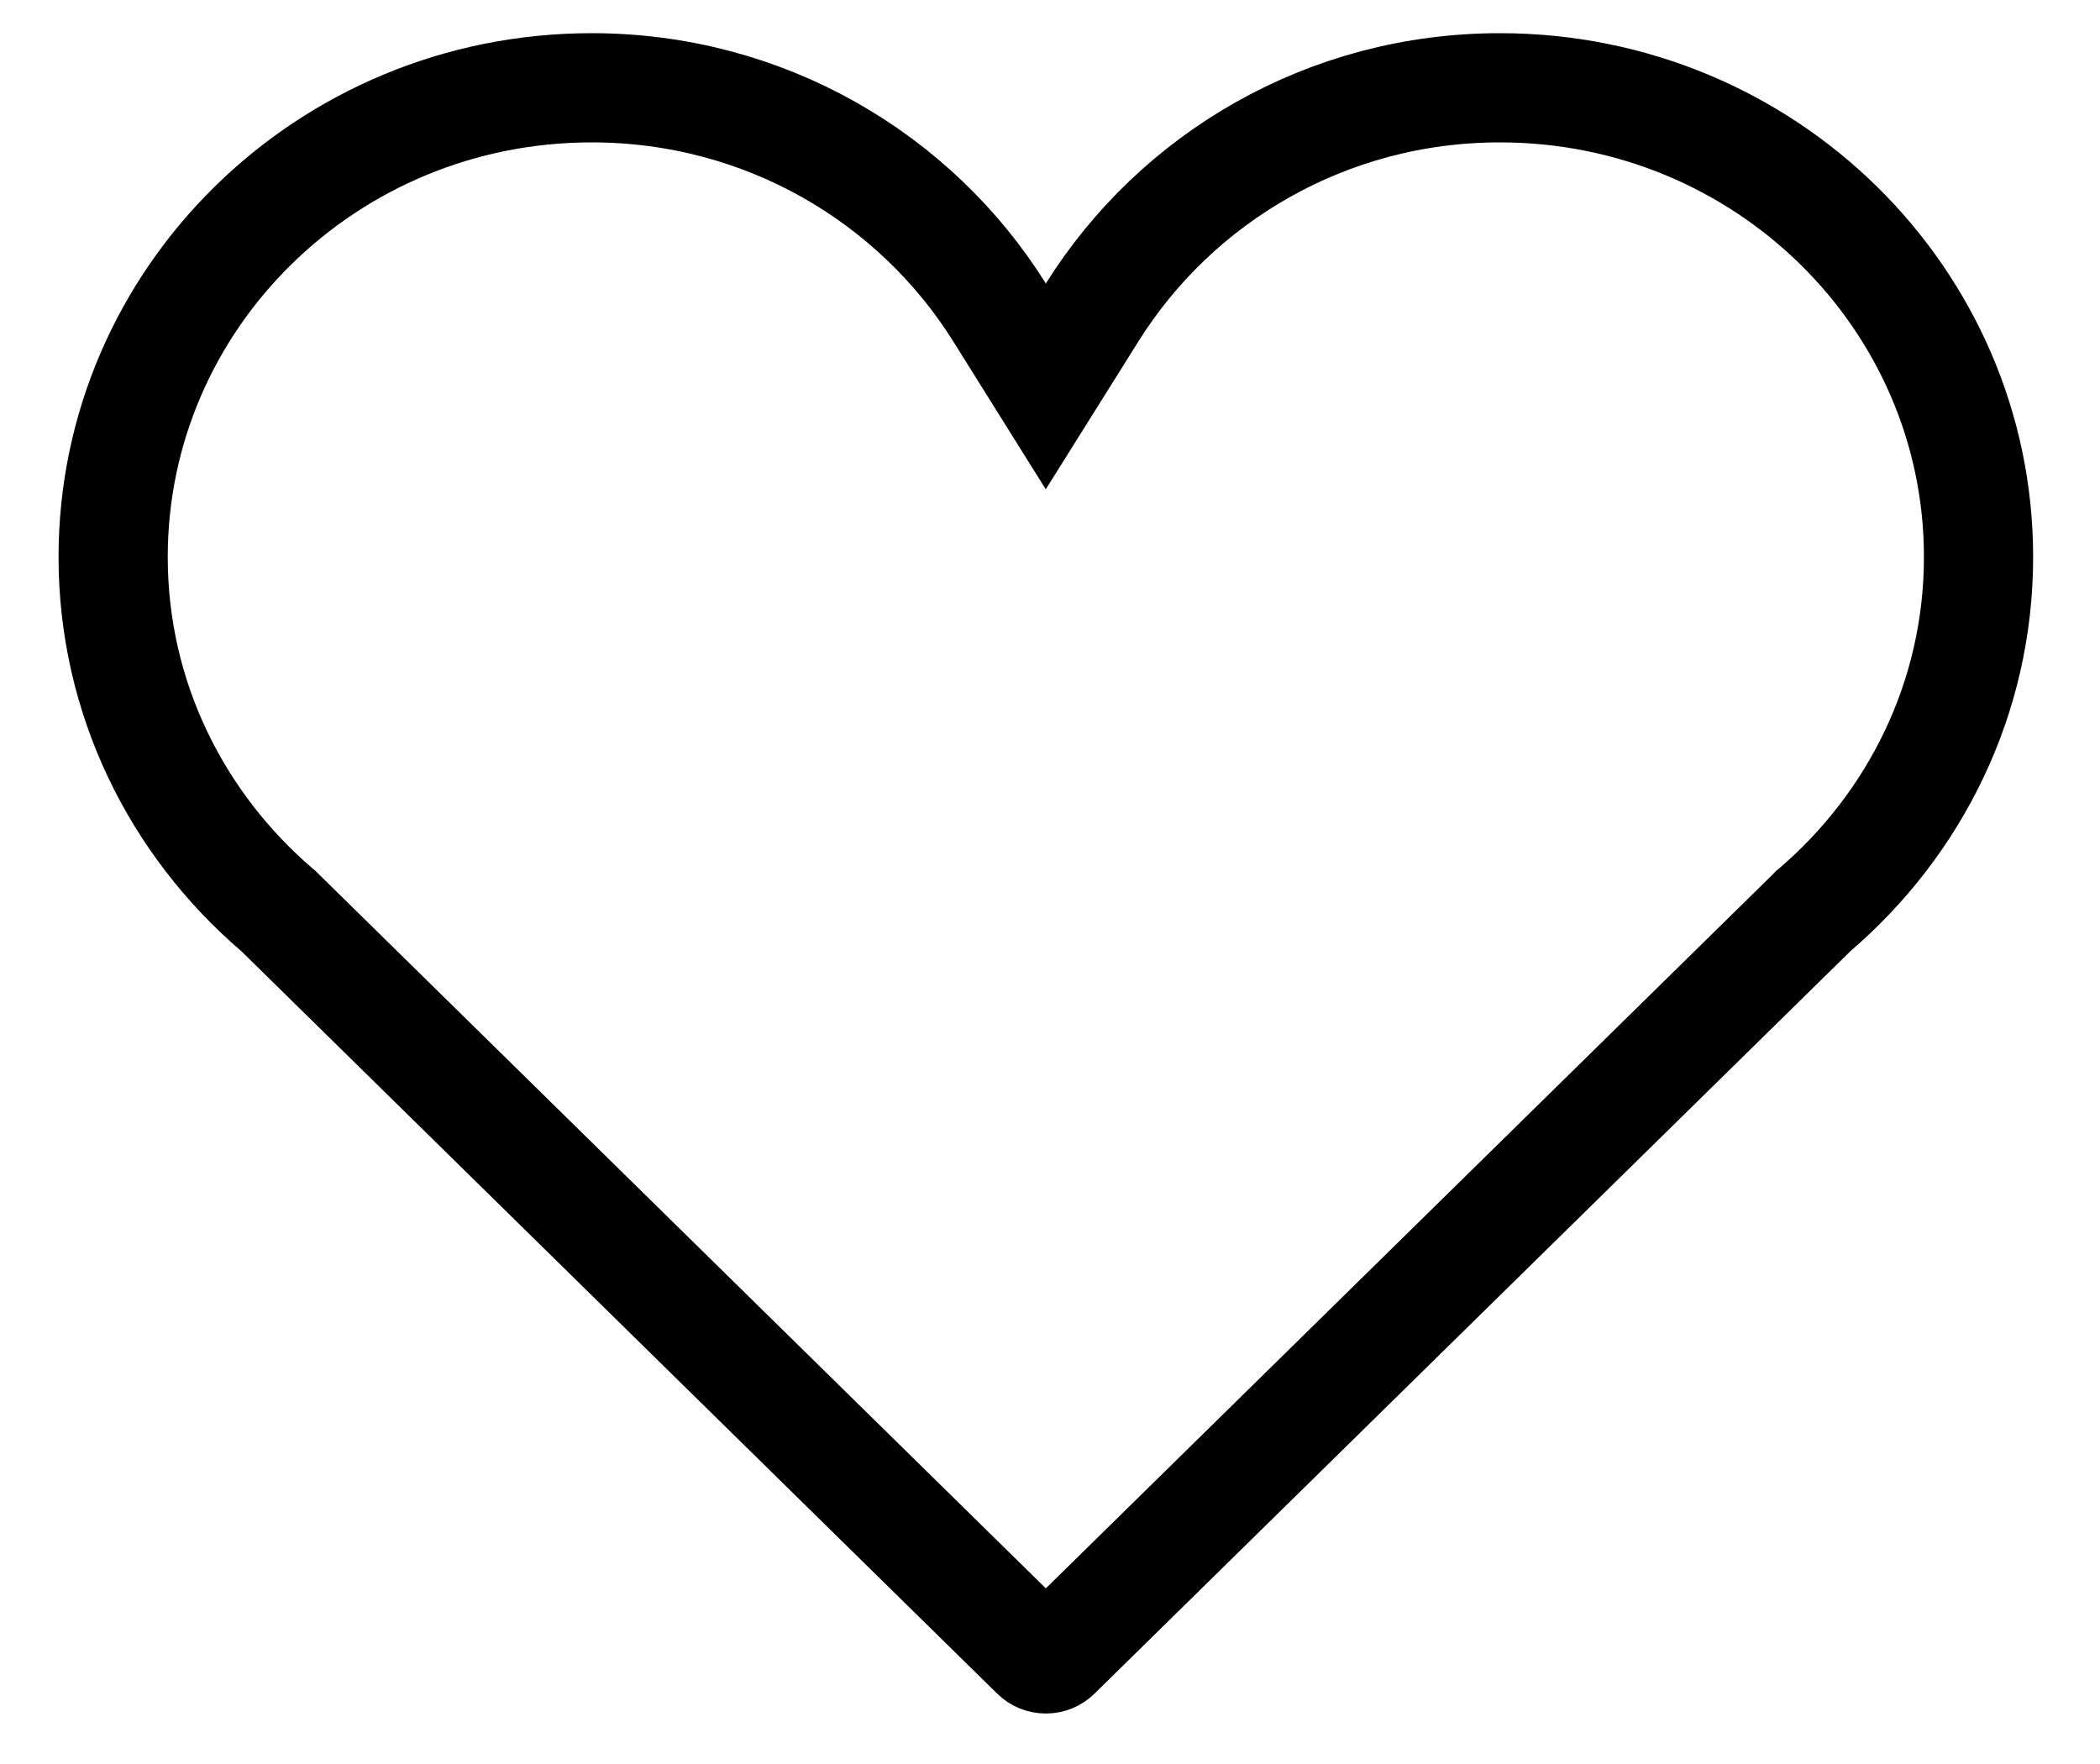 <svg width="25" height="21" viewBox="0 0 25 21" fill="none" xmlns="http://www.w3.org/2000/svg">
<path d="M11.899 3.719L12.45 4.6L13.002 3.719C14.004 2.118 15.798 1.045 17.856 1.045C21.014 1.045 23.554 3.557 23.554 6.631C23.554 8.305 22.8 9.806 21.602 10.833L21.585 10.847L21.57 10.863L12.574 19.699C12.543 19.73 12.499 19.749 12.451 19.749C12.402 19.749 12.358 19.73 12.327 19.699L3.332 10.863L3.316 10.847L3.299 10.833C2.101 9.806 1.347 8.305 1.347 6.631C1.347 3.557 3.887 1.045 7.044 1.045C9.102 1.045 10.898 2.118 11.899 3.719Z" stroke="black" stroke-width="1.3"/>
</svg>
